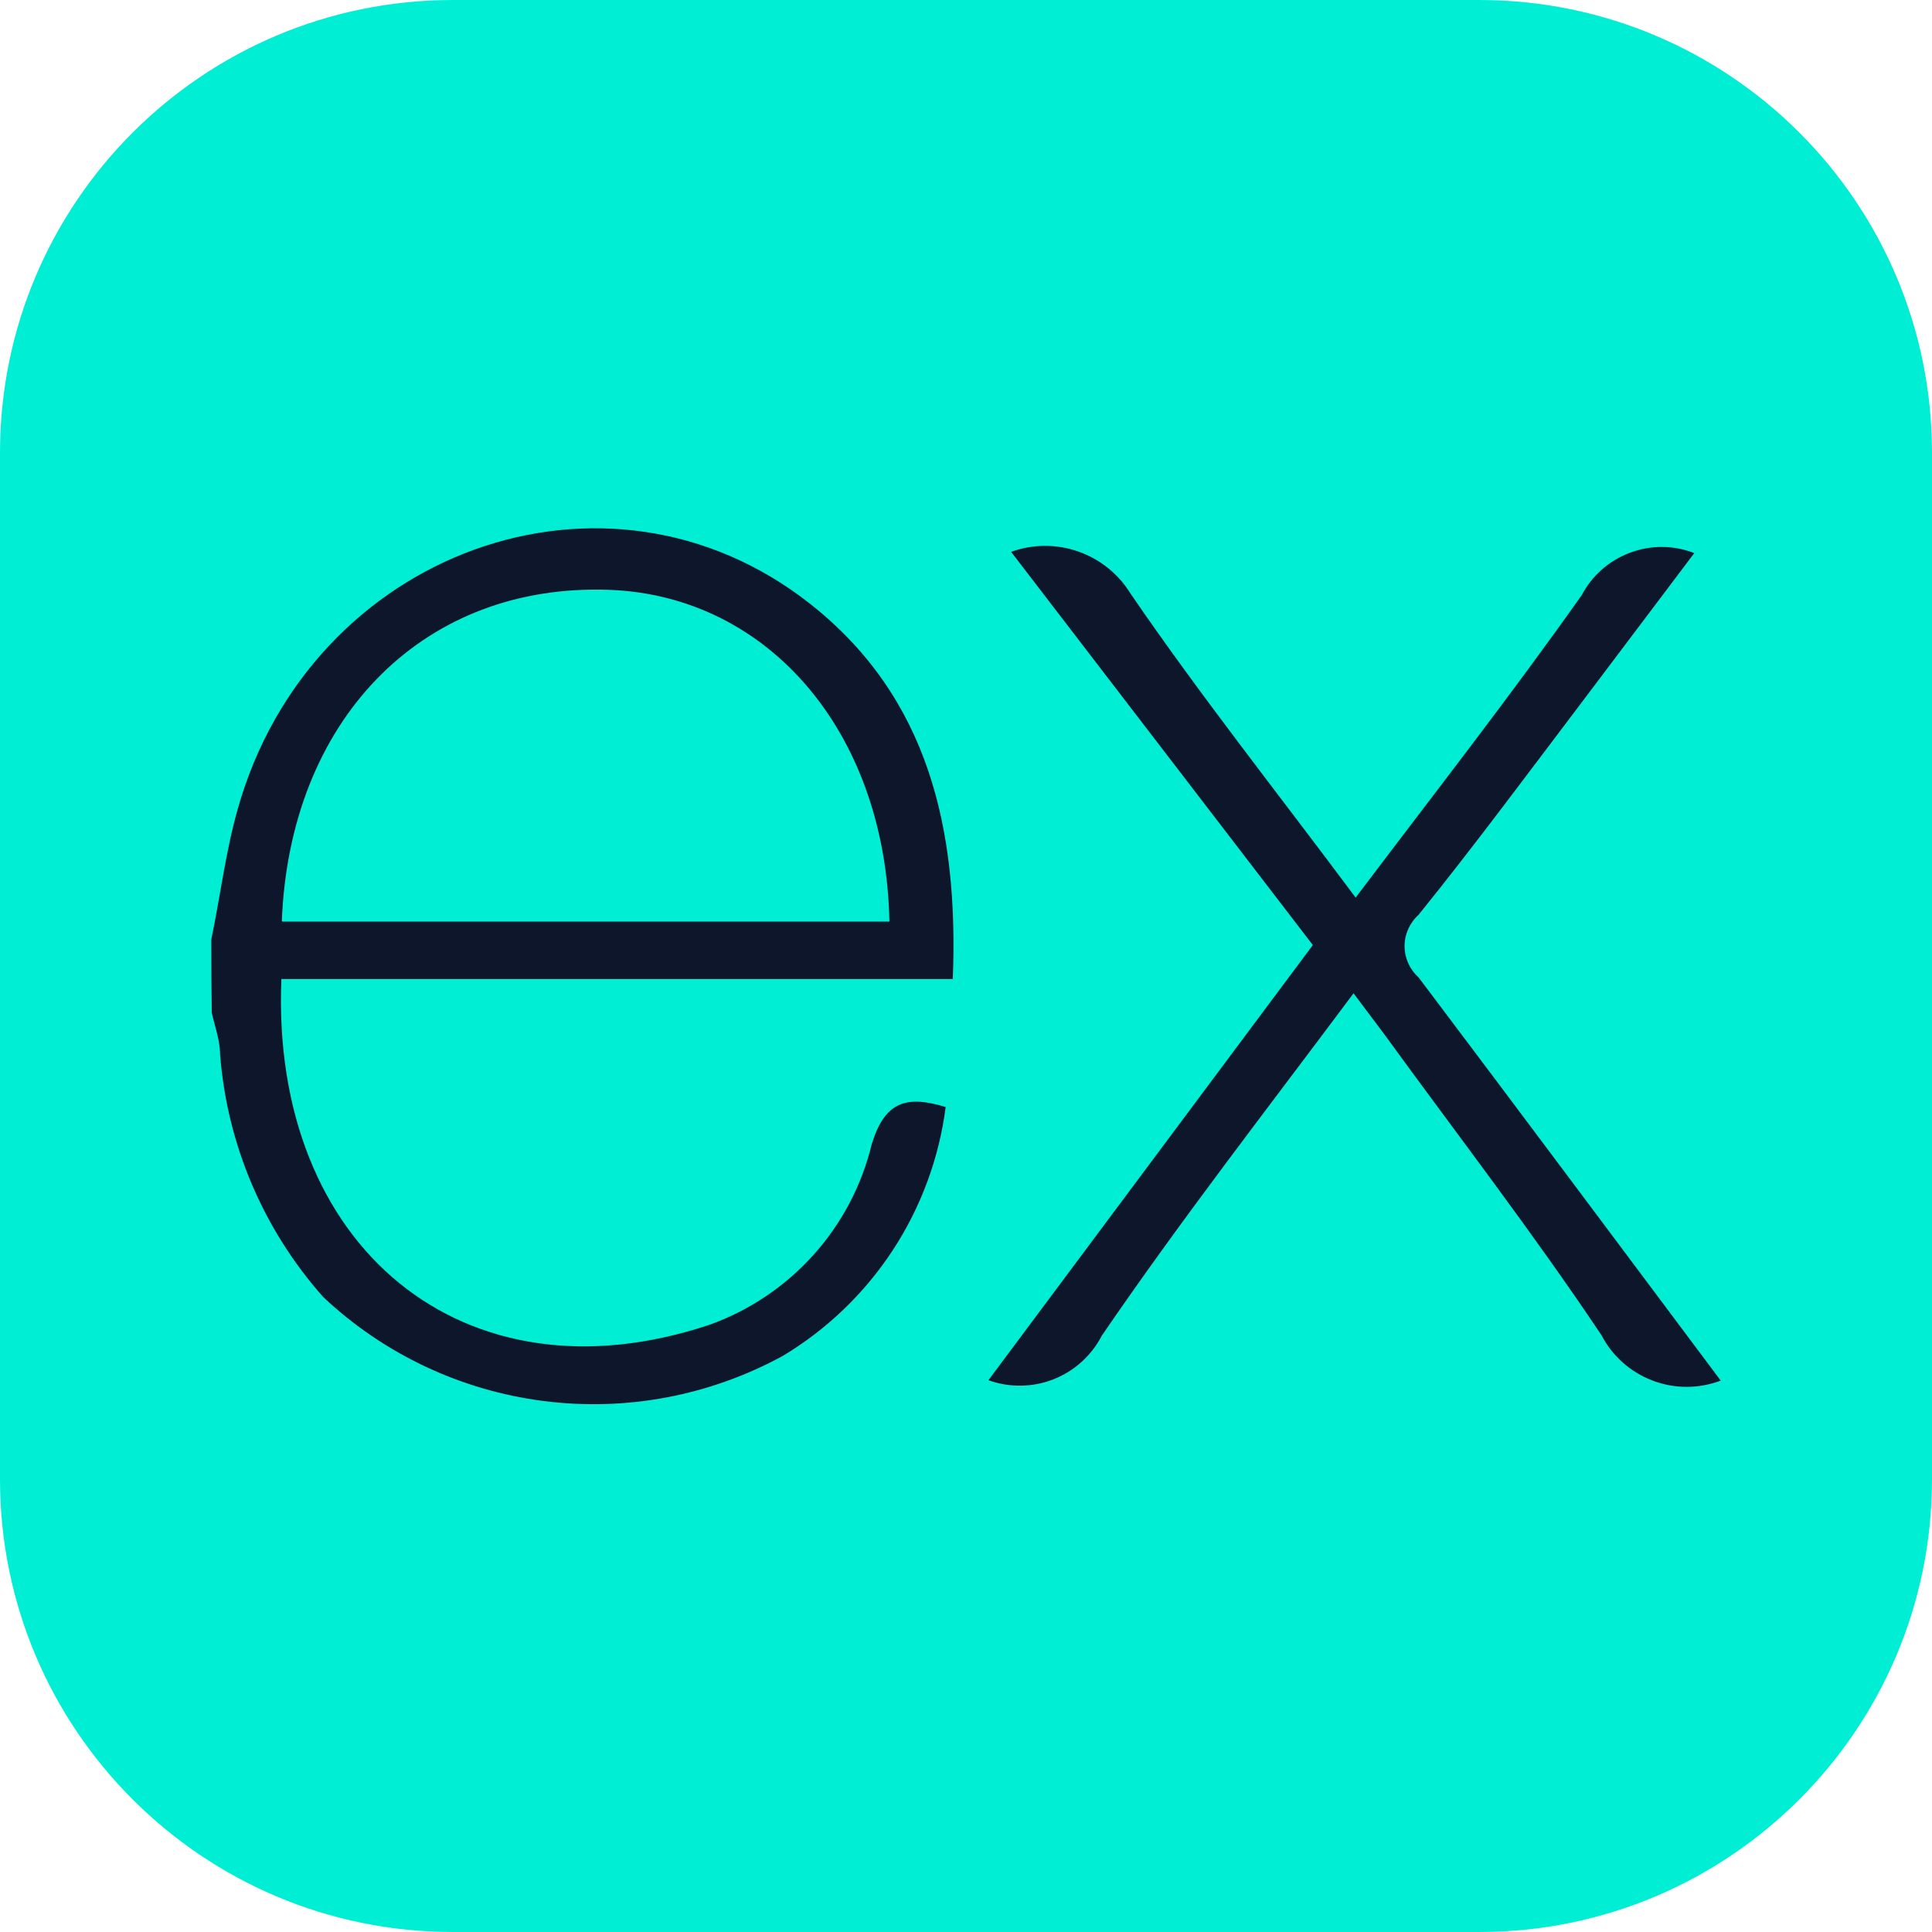 <svg width="25" height="25" viewBox="0 0 25 25" fill="none" xmlns="http://www.w3.org/2000/svg">
<path d="M19.141 0H5.859C2.623 0 0 2.623 0 5.859V19.141C0 22.377 2.623 25 5.859 25H19.141C22.377 25 25 22.377 25 19.141V5.859C25 2.623 22.377 0 19.141 0Z" fill="#00EED4"/>
<path d="M22.266 17.865C21.981 17.973 21.667 17.973 21.383 17.864C21.099 17.756 20.864 17.548 20.724 17.279C19.838 15.954 18.861 14.688 17.922 13.396L17.515 12.853C16.396 14.352 15.277 15.791 14.257 17.284C14.124 17.541 13.902 17.742 13.632 17.848C13.362 17.954 13.063 17.958 12.79 17.86L16.988 12.229L13.084 7.141C13.365 7.039 13.672 7.038 13.954 7.137C14.236 7.236 14.475 7.429 14.631 7.684C15.538 9.009 16.543 10.274 17.542 11.615C18.546 10.285 19.54 9.014 20.468 7.7C20.602 7.447 20.824 7.252 21.093 7.152C21.361 7.051 21.657 7.053 21.924 7.157L20.409 9.166C19.73 10.062 19.062 10.964 18.356 11.838C18.299 11.889 18.254 11.951 18.223 12.021C18.191 12.091 18.175 12.166 18.175 12.242C18.175 12.319 18.191 12.394 18.223 12.464C18.254 12.534 18.299 12.596 18.356 12.647C19.654 14.368 20.941 16.095 22.266 17.865ZM2.734 12.158C2.848 11.615 2.919 11.023 3.076 10.47C4.016 7.13 7.844 5.74 10.477 7.809C12.019 9.02 12.405 10.736 12.329 12.669H3.641C3.5 16.122 5.992 18.207 9.18 17.143C9.697 16.958 10.159 16.647 10.526 16.239C10.893 15.83 11.153 15.336 11.281 14.803C11.449 14.26 11.721 14.167 12.237 14.325C12.152 14.986 11.918 15.619 11.553 16.177C11.188 16.734 10.702 17.202 10.13 17.545C9.185 18.061 8.102 18.266 7.034 18.129C5.966 17.993 4.968 17.522 4.184 16.785C3.408 15.912 2.939 14.81 2.848 13.646C2.848 13.461 2.778 13.277 2.74 13.103C2.736 12.788 2.734 12.473 2.734 12.158ZM3.652 11.925H11.509C11.46 9.422 9.88 7.646 7.773 7.63C5.428 7.597 3.75 9.335 3.647 11.914L3.652 11.925Z" fill="#0E162C"/>
</svg>

